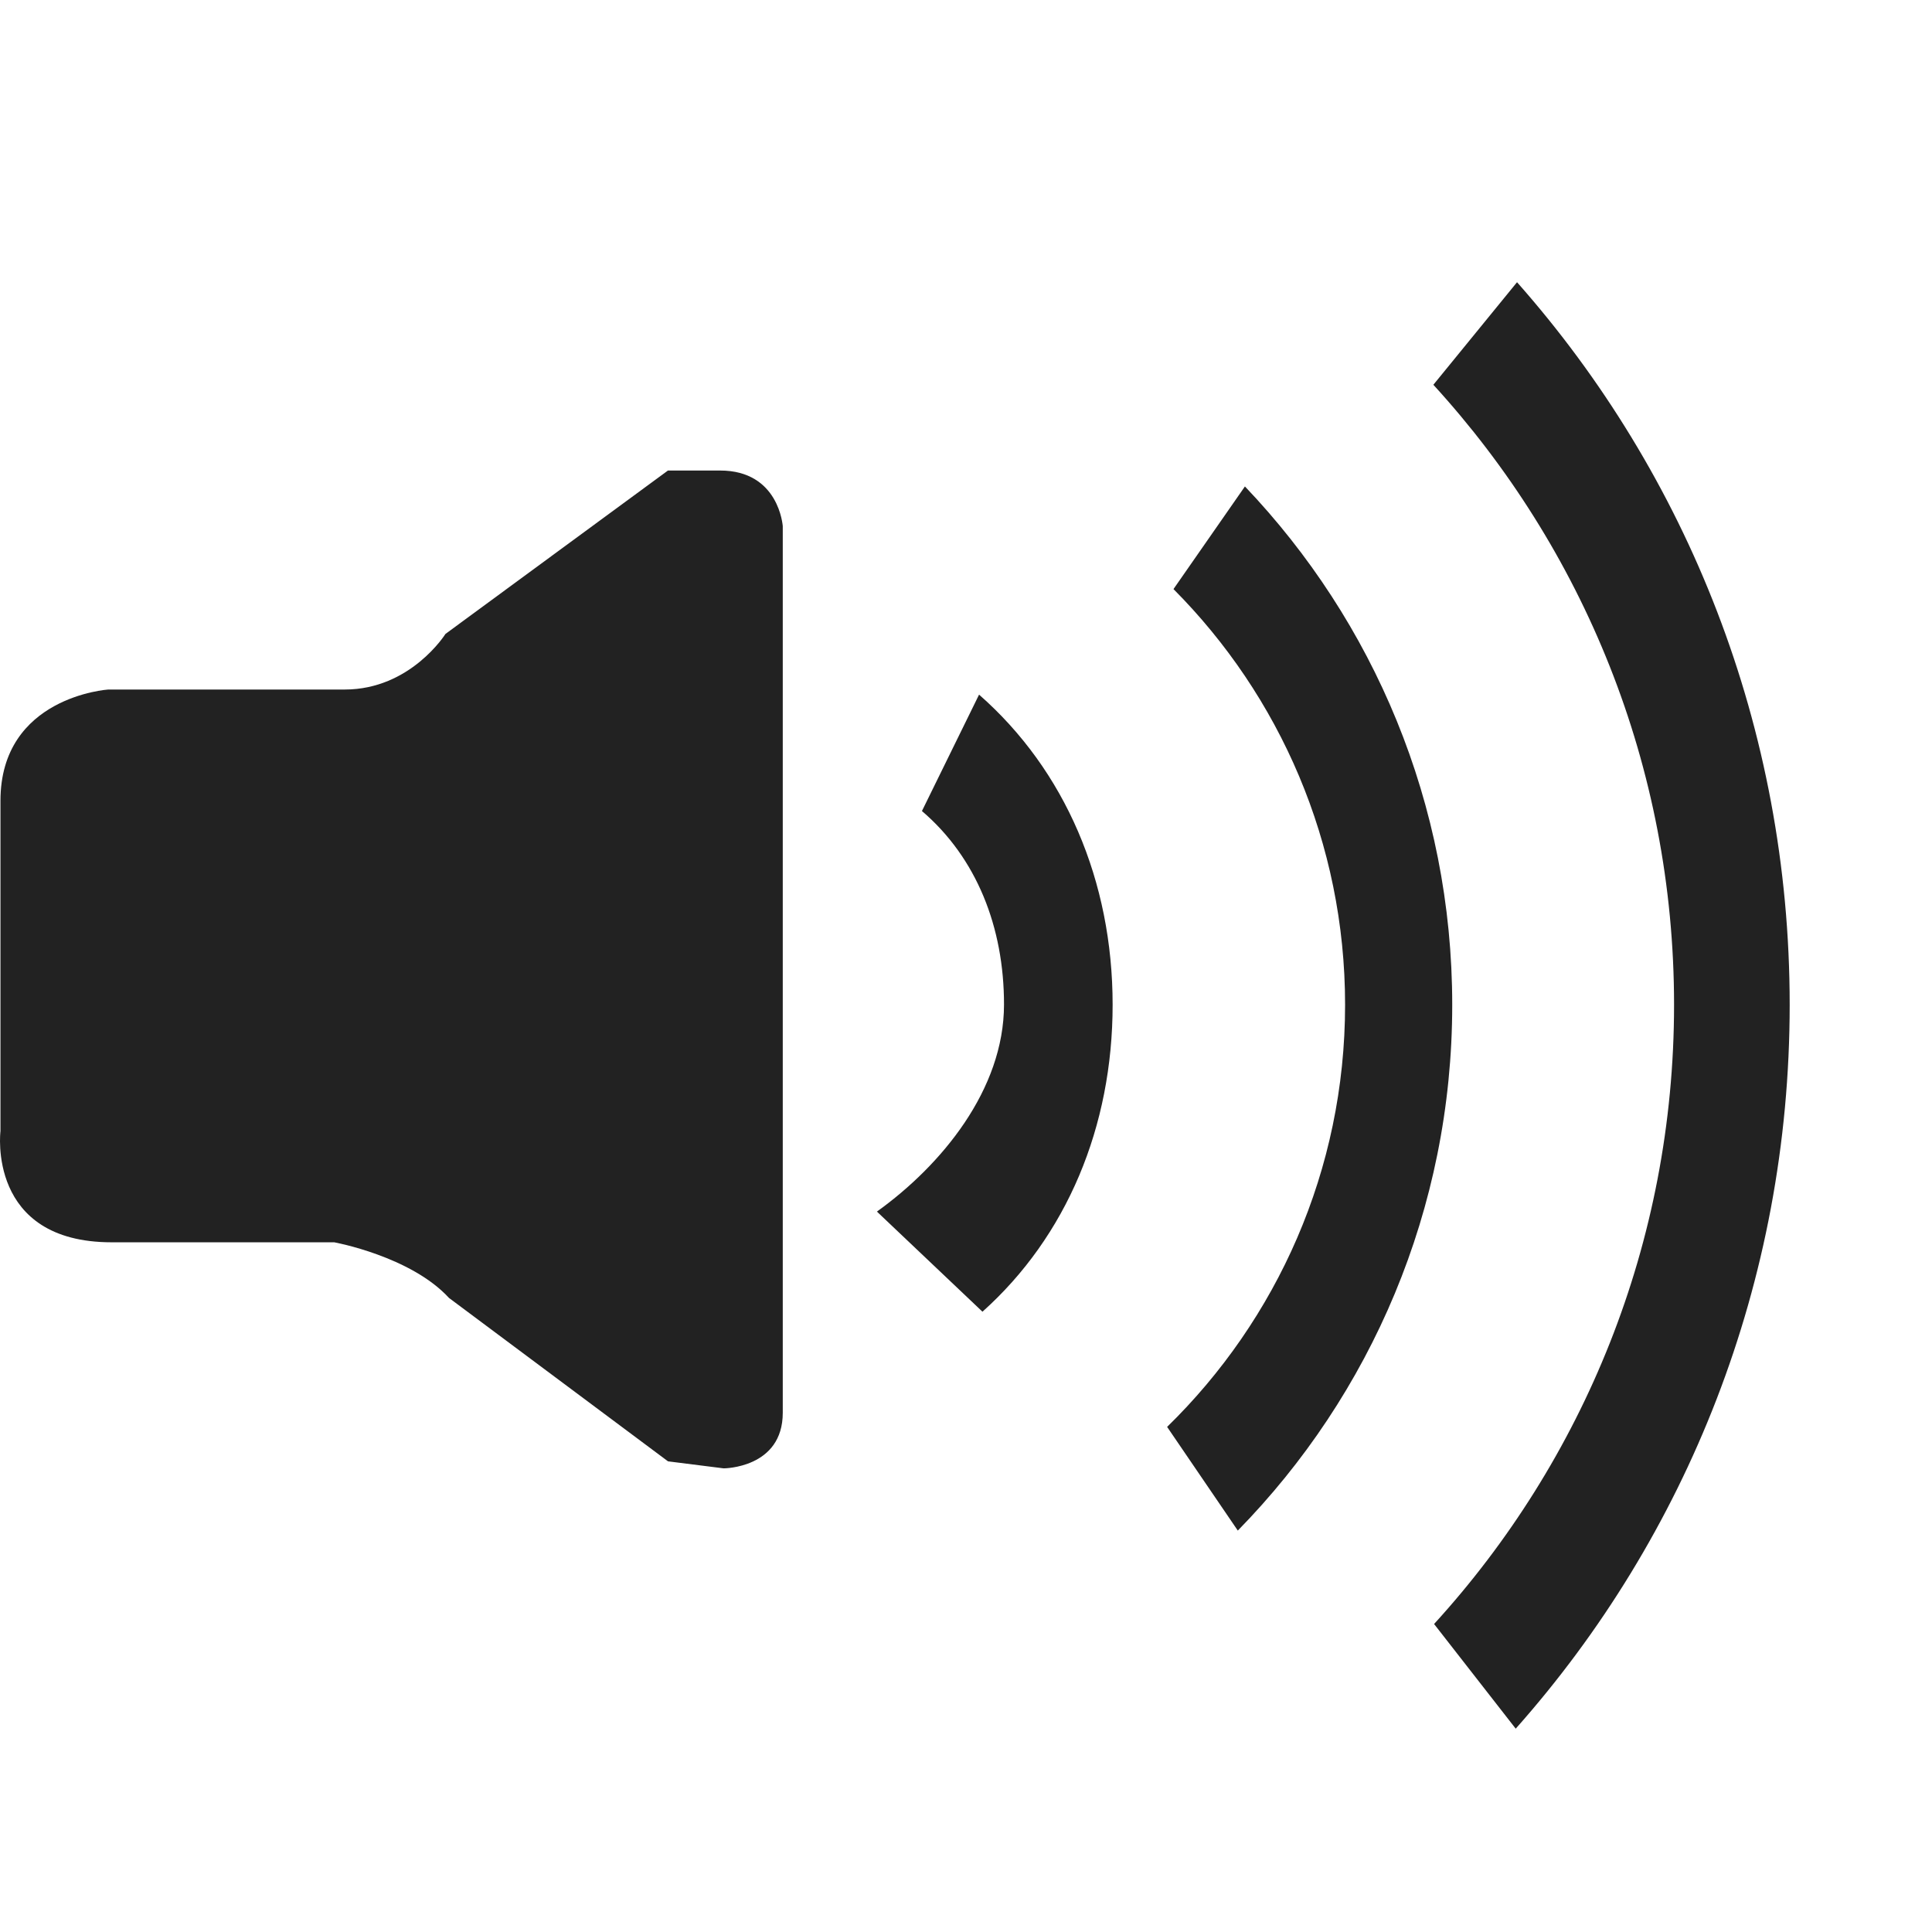 <svg xmlns="http://www.w3.org/2000/svg" width="1000" height="1000"><path fill="#222" d="M372.734 243.542h-27.002l-115.162 84.581s-18.019 28.776-52.16 28.776h-122.396s-55.776 3.632-55.776 57.594v170.965s-7.194 57.551 57.579 57.551h115.189s39.574 7.208 59.396 28.805l113.356 84.569 28.805 3.631s30.593 0 30.593-28.774v-458.936c-.03 0-1.86-28.762-32.422-28.762z"/><path fill="#222" d="M784.531 894.756c88.371-99.525 141.807-230.804 141.807-374.724 0-143.553-53.209-274.575-141.125-373.956l-43.307 53.082c77.362 84.567 124.584 197.229 124.584 320.875 0 123.572-47.08 236.036-124.213 320.548l42.254 54.175z"/><path fill="#222" d="M640.684 792.222c68.701-70.147 110.986-166.237 110.986-272.161 0-104.049-40.838-198.521-107.301-268.274l-36.975 53.124c54.885 55.154 88.821 131.207 88.821 215.15 0 85.659-35.33 163.076-92.114 218.499l36.583 53.662z"/><path fill="#222" d="M508.523 678.938c43.616-39.051 67.371-95.806 67.371-158.904 0-63.979-24.576-121.402-69.132-160.494l-29.568 60.247c28.264 24.178 42.48 60.035 42.48 100.133 0 44.142-32.494 83.306-65.782 107.198l54.631 51.82z"/></svg>